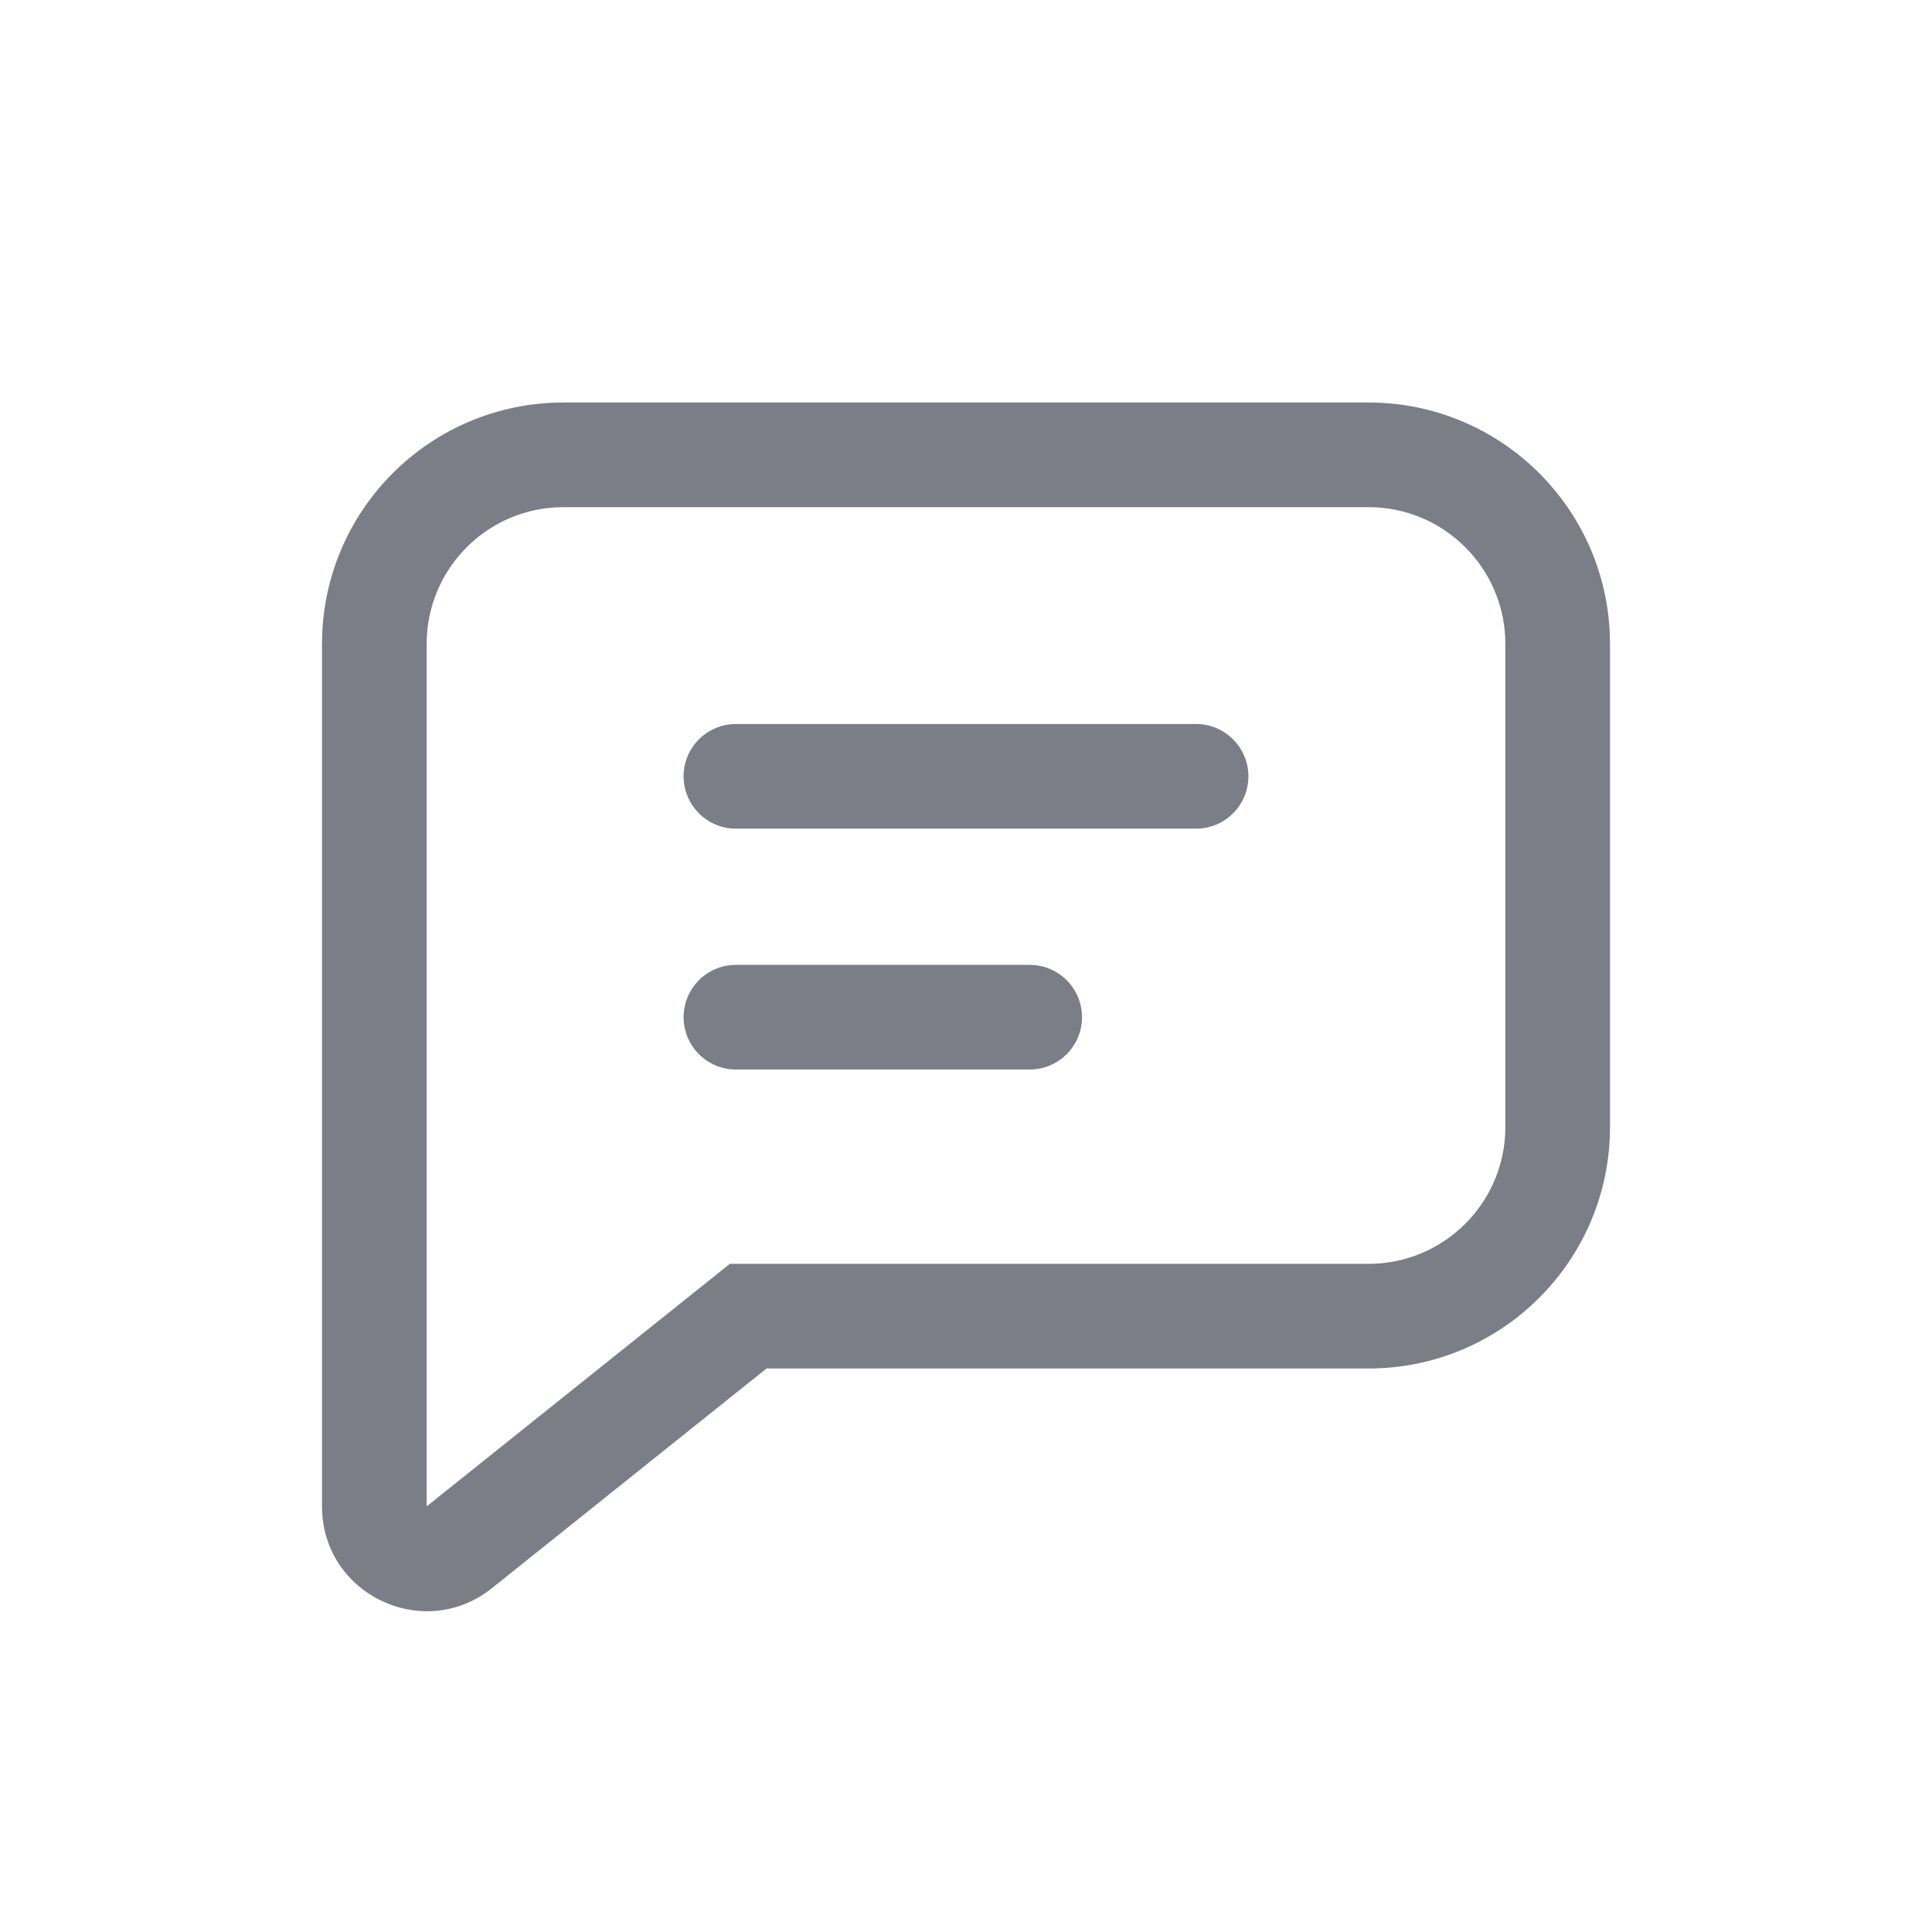 <svg width="24" height="24" viewBox="0 0 24 24" fill="none" xmlns="http://www.w3.org/2000/svg">
<path fill-rule="evenodd" clip-rule="evenodd" d="M7 5C5.343 5 4 6.343 4 8V18.713C4 19.803 5.261 20.409 6.112 19.728L9.522 17H17C18.657 17 20 15.657 20 14V8C20 6.343 18.657 5 17 5H7ZM9.066 15.7L5.3 18.713L5.3 8C5.3 7.061 6.061 6.3 7 6.3H17C17.939 6.3 18.7 7.061 18.7 8V14C18.7 14.939 17.939 15.7 17 15.7H9.066Z" fill="#7B7E86"/>
<path d="M9.142 8.994C8.783 8.994 8.492 9.285 8.492 9.644C8.492 10.002 8.783 10.294 9.142 10.294L14.858 10.294C15.217 10.294 15.508 10.002 15.508 9.644C15.508 9.285 15.217 8.994 14.858 8.994H9.142Z" fill="#7B7E86"/>
<path d="M9.142 11.986C8.783 11.986 8.492 12.277 8.492 12.636C8.492 12.995 8.783 13.286 9.142 13.286L12.791 13.286C13.15 13.286 13.441 12.995 13.441 12.636C13.441 12.277 13.15 11.986 12.791 11.986L9.142 11.986Z" fill="#7B7E86"/>
</svg>

